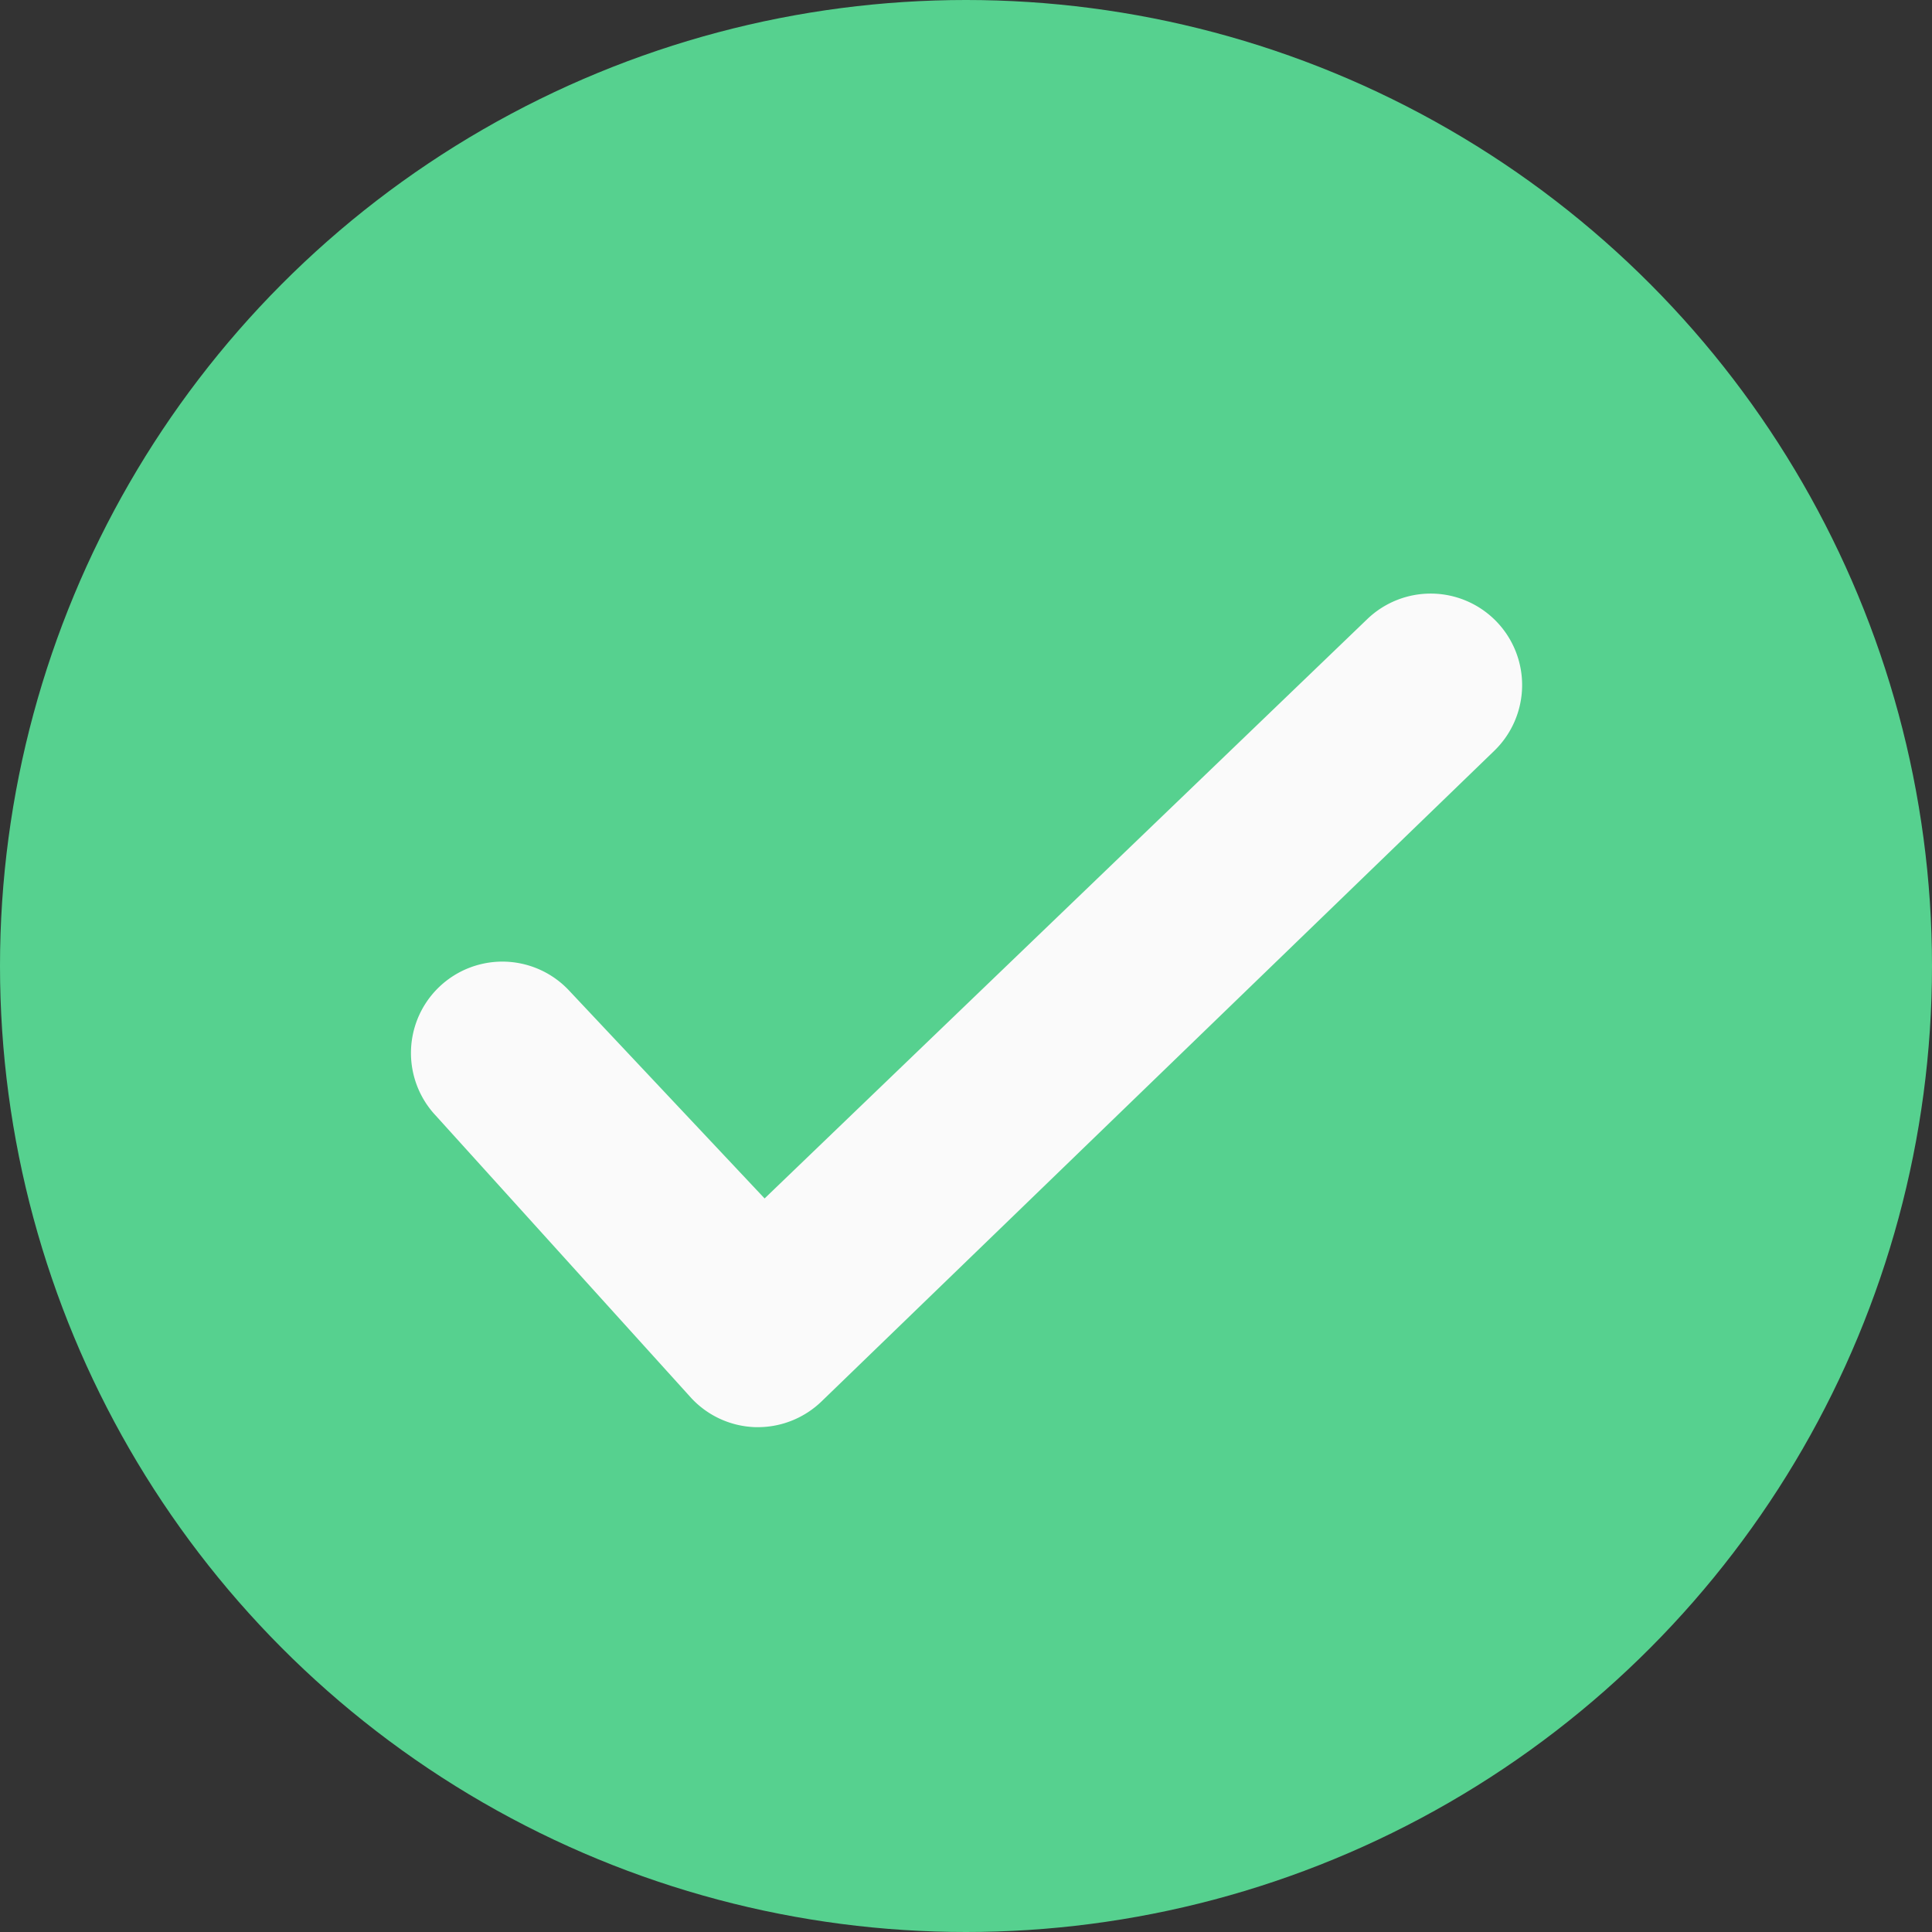 <svg xmlns="http://www.w3.org/2000/svg" width="179" height="179" viewBox="0 0 179 179"><rect x="0" y="0" width="179" height="179" fill="#333333" stroke="none"/><defs><style>.a{fill:#56d18f;}.b{fill:#fafafa;}</style></defs><g transform="translate(-1191 -342)"><circle class="a" cx="89.5" cy="89.5" r="89.5" transform="translate(1191 342)"/><path class="b" d="M46.292,88.62h-.2a8.464,8.464,0,0,1-5.967-2.686L16.442,59.755a8.468,8.468,0,1,1,12.34-11.6L46.908,67.429,102.728,13.77a8.475,8.475,0,0,1,11.78,12.188L52.185,86.233A8.5,8.5,0,0,1,46.292,88.62Z" transform="translate(1214.932 385.607)"/></g></svg>